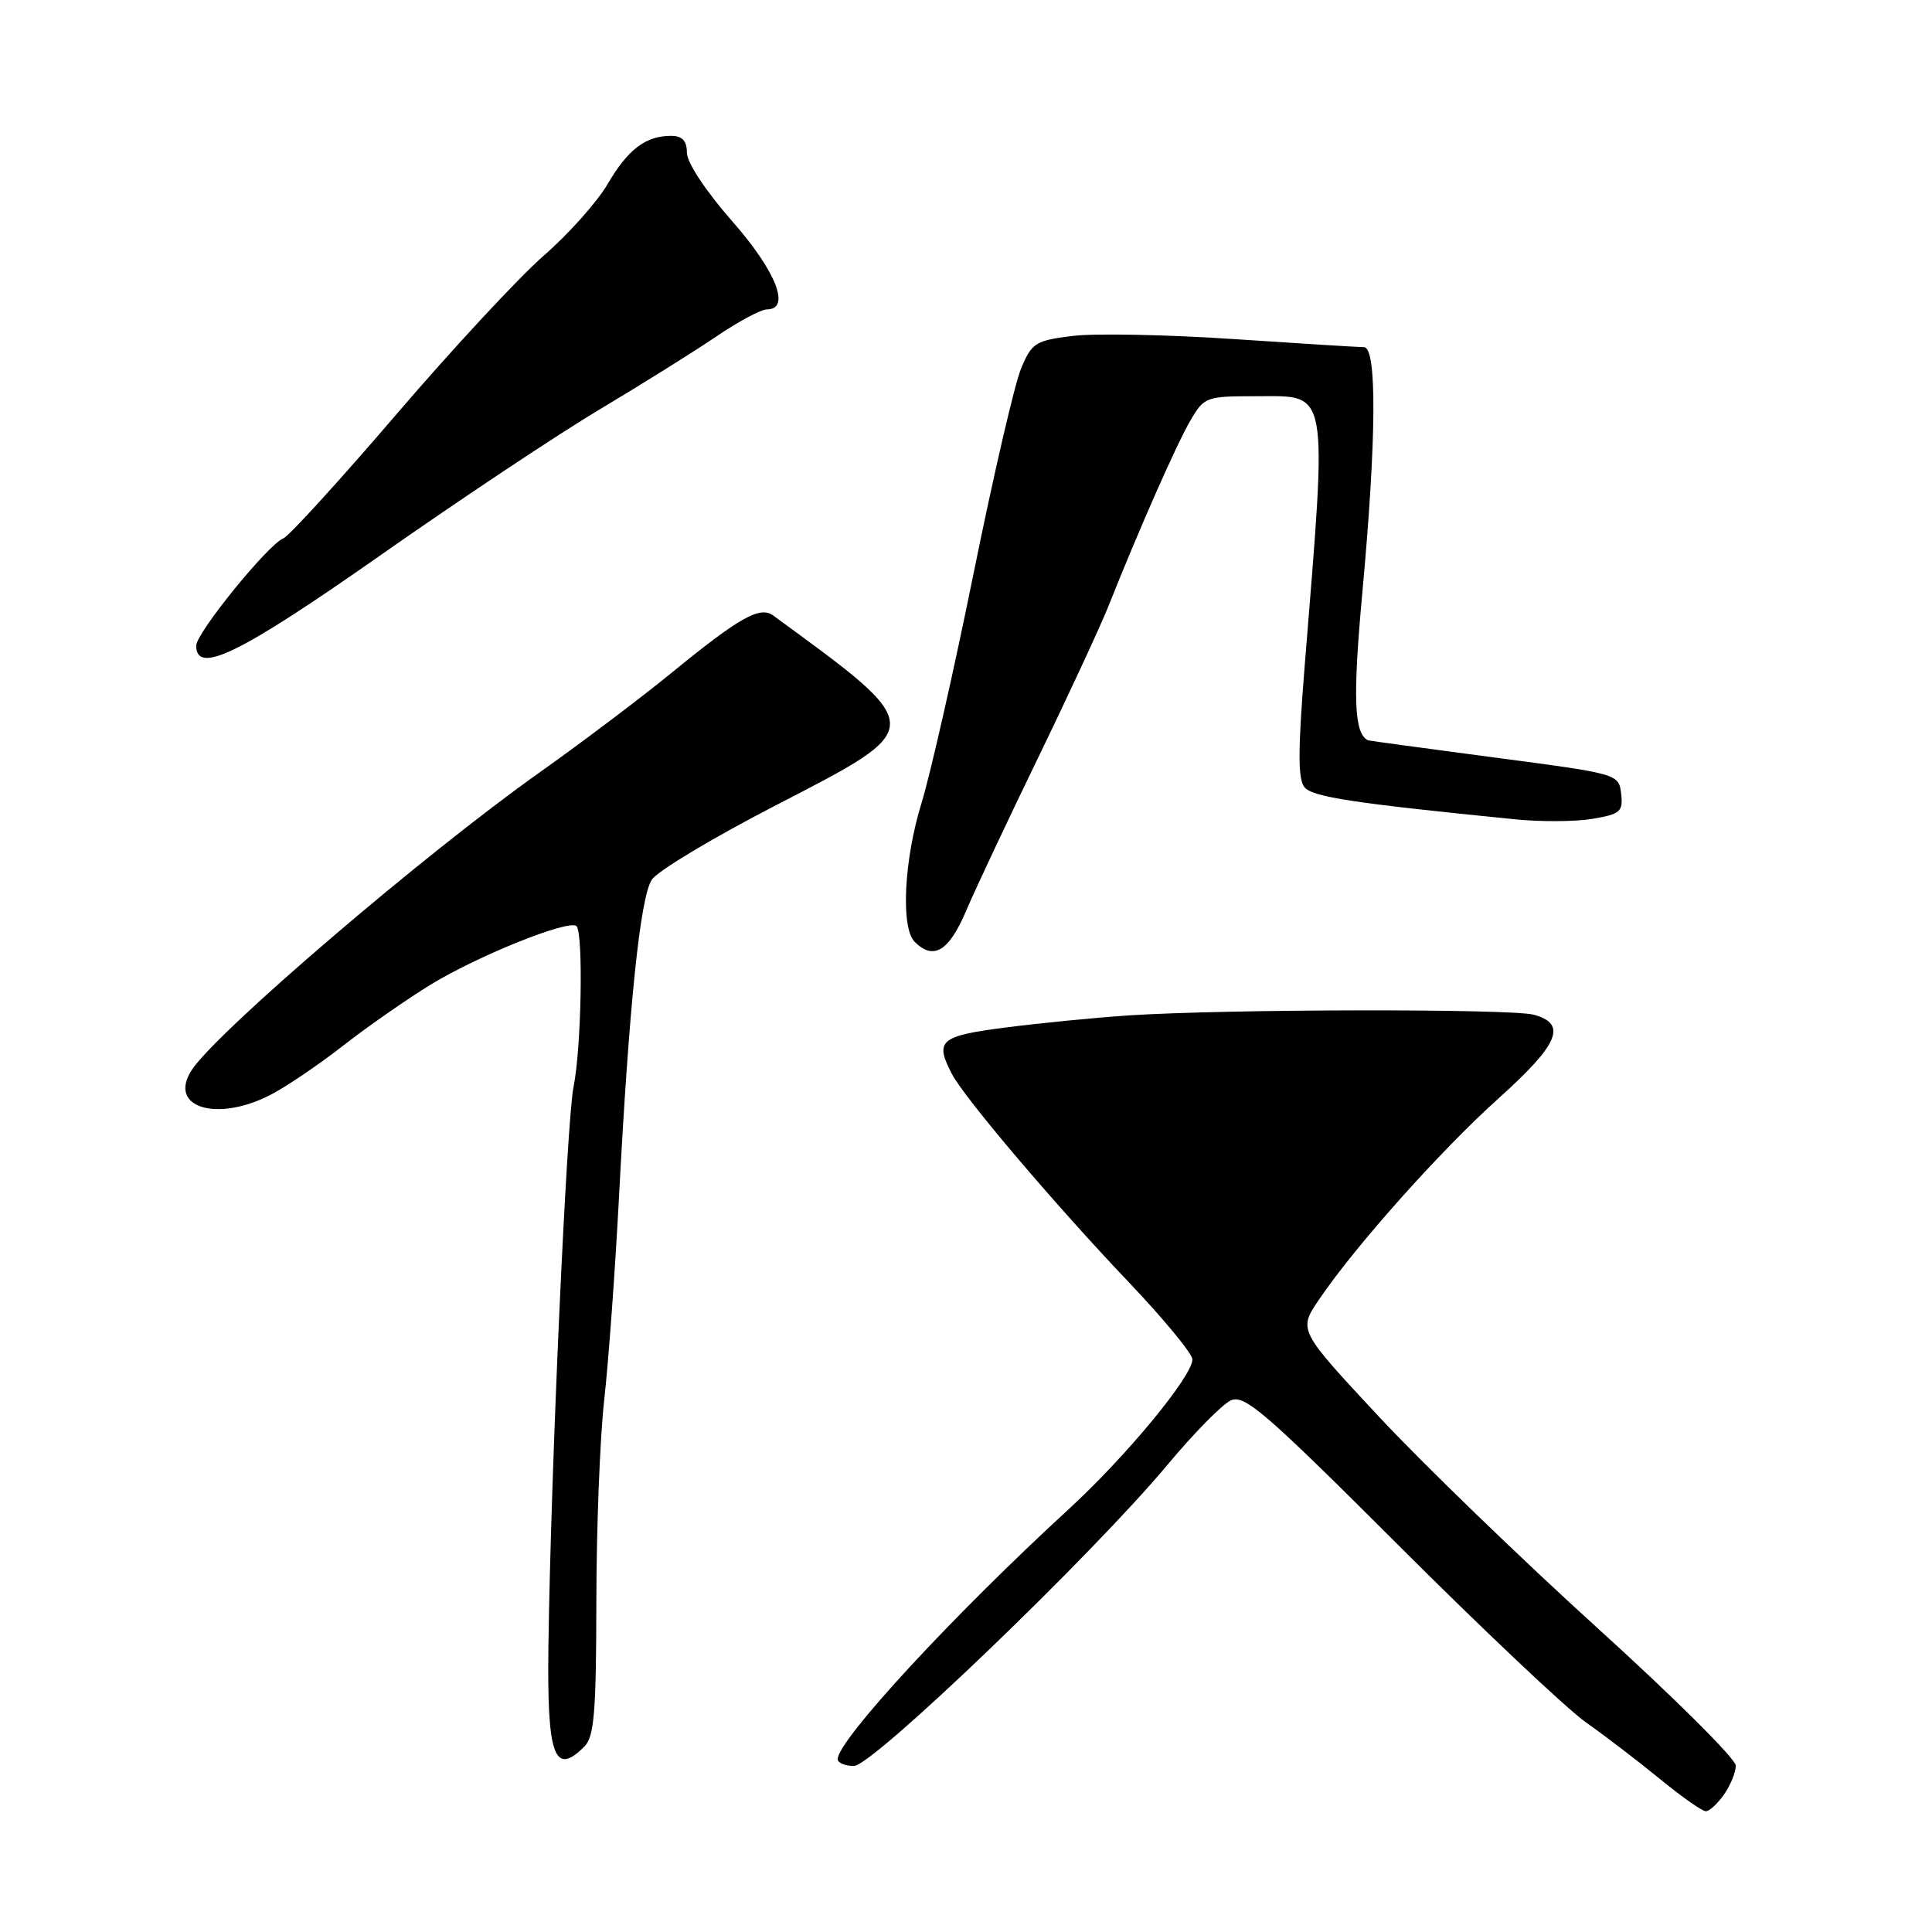 <?xml version="1.0" encoding="UTF-8" standalone="no"?>
<!DOCTYPE svg PUBLIC "-//W3C//DTD SVG 1.1//EN" "http://www.w3.org/Graphics/SVG/1.1/DTD/svg11.dtd" >
<svg xmlns="http://www.w3.org/2000/svg" xmlns:xlink="http://www.w3.org/1999/xlink" version="1.1" viewBox="0 0 256 256">
 <g >
 <path fill="currentColor"
d=" M 228.44 237.78 C 229.30 236.56 230.00 234.83 230.00 233.95 C 230.00 233.06 221.76 224.87 211.69 215.74 C 201.62 206.61 188.57 193.99 182.70 187.70 C 172.03 176.25 172.03 176.25 174.77 172.21 C 179.51 165.19 190.90 152.42 198.59 145.52 C 206.56 138.35 207.69 135.68 203.25 134.46 C 200.25 133.64 162.35 133.70 149.50 134.55 C 145.10 134.85 137.79 135.56 133.25 136.15 C 124.53 137.27 123.82 137.88 126.14 142.32 C 127.81 145.51 139.85 159.69 149.56 169.89 C 154.20 174.77 158.00 179.38 158.00 180.13 C 158.00 182.36 149.20 193.01 141.58 200.00 C 126.33 214.00 111.00 230.59 111.00 233.09 C 111.00 233.59 111.97 234.00 113.15 234.00 C 115.63 234.00 144.75 206.03 154.77 194.01 C 158.21 189.88 161.96 186.08 163.09 185.56 C 164.90 184.74 167.65 187.12 185.33 204.78 C 196.42 215.87 207.59 226.42 210.14 228.22 C 212.70 230.02 217.12 233.41 219.98 235.75 C 222.84 238.09 225.56 240.00 226.03 240.00 C 226.50 240.00 227.59 239.00 228.44 237.78 Z  M 77.43 231.43 C 78.74 230.12 79.00 226.90 79.02 212.18 C 79.03 202.46 79.50 190.45 80.06 185.50 C 80.62 180.55 81.49 168.62 82.00 159.00 C 83.34 133.31 84.82 118.92 86.37 116.56 C 87.12 115.41 94.55 110.96 102.87 106.67 C 123.01 96.28 123.02 96.58 102.44 81.55 C 100.69 80.27 97.95 81.82 88.89 89.23 C 84.82 92.55 77.00 98.45 71.50 102.35 C 56.19 113.20 28.76 136.67 25.41 141.78 C 22.19 146.70 28.63 148.76 35.79 145.10 C 37.83 144.06 42.20 141.11 45.50 138.53 C 48.80 135.96 54.03 132.32 57.13 130.43 C 63.45 126.58 75.44 121.78 76.39 122.72 C 77.31 123.65 77.04 138.88 76.00 144.00 C 75.08 148.54 72.99 194.88 72.67 218.00 C 72.47 232.71 73.43 235.42 77.43 231.43 Z  M 127.99 120.75 C 129.22 117.86 133.55 108.66 137.60 100.31 C 141.65 91.96 145.82 82.96 146.88 80.31 C 150.92 70.14 155.92 58.82 157.73 55.73 C 159.56 52.59 159.80 52.50 166.48 52.50 C 176.17 52.50 175.89 50.95 172.88 88.21 C 171.98 99.36 171.97 103.26 172.85 104.31 C 173.91 105.60 179.19 106.41 200.71 108.56 C 204.13 108.91 208.77 108.88 211.02 108.50 C 214.71 107.87 215.08 107.55 214.81 105.17 C 214.50 102.55 214.44 102.53 198.00 100.37 C 188.93 99.17 181.40 98.15 181.29 98.10 C 179.41 97.25 179.23 92.51 180.53 78.38 C 182.39 58.17 182.47 46.00 180.73 46.00 C 180.04 46.00 172.27 45.52 163.48 44.93 C 154.69 44.34 145.10 44.15 142.16 44.51 C 137.20 45.12 136.72 45.42 135.30 48.83 C 134.45 50.85 131.62 63.07 129.00 76.00 C 126.38 88.93 123.28 102.58 122.12 106.36 C 119.78 113.91 119.33 122.93 121.20 124.80 C 123.68 127.28 125.73 126.06 127.99 120.75 Z  M 50.39 73.59 C 60.91 66.21 74.01 57.49 79.51 54.22 C 85.00 50.94 91.91 46.62 94.85 44.63 C 97.79 42.63 100.83 41.00 101.60 41.00 C 104.84 41.00 102.87 35.97 97.02 29.31 C 93.54 25.35 91.03 21.56 91.02 20.25 C 91.01 18.65 90.40 18.00 88.93 18.00 C 85.56 18.00 83.21 19.78 80.52 24.38 C 79.12 26.77 75.30 31.05 72.03 33.89 C 68.76 36.74 59.97 46.21 52.48 54.95 C 45.00 63.68 38.27 71.06 37.53 71.35 C 35.54 72.11 26.00 83.87 26.00 85.55 C 26.00 89.47 31.80 86.63 50.39 73.59 Z "/>
</g>
</svg>